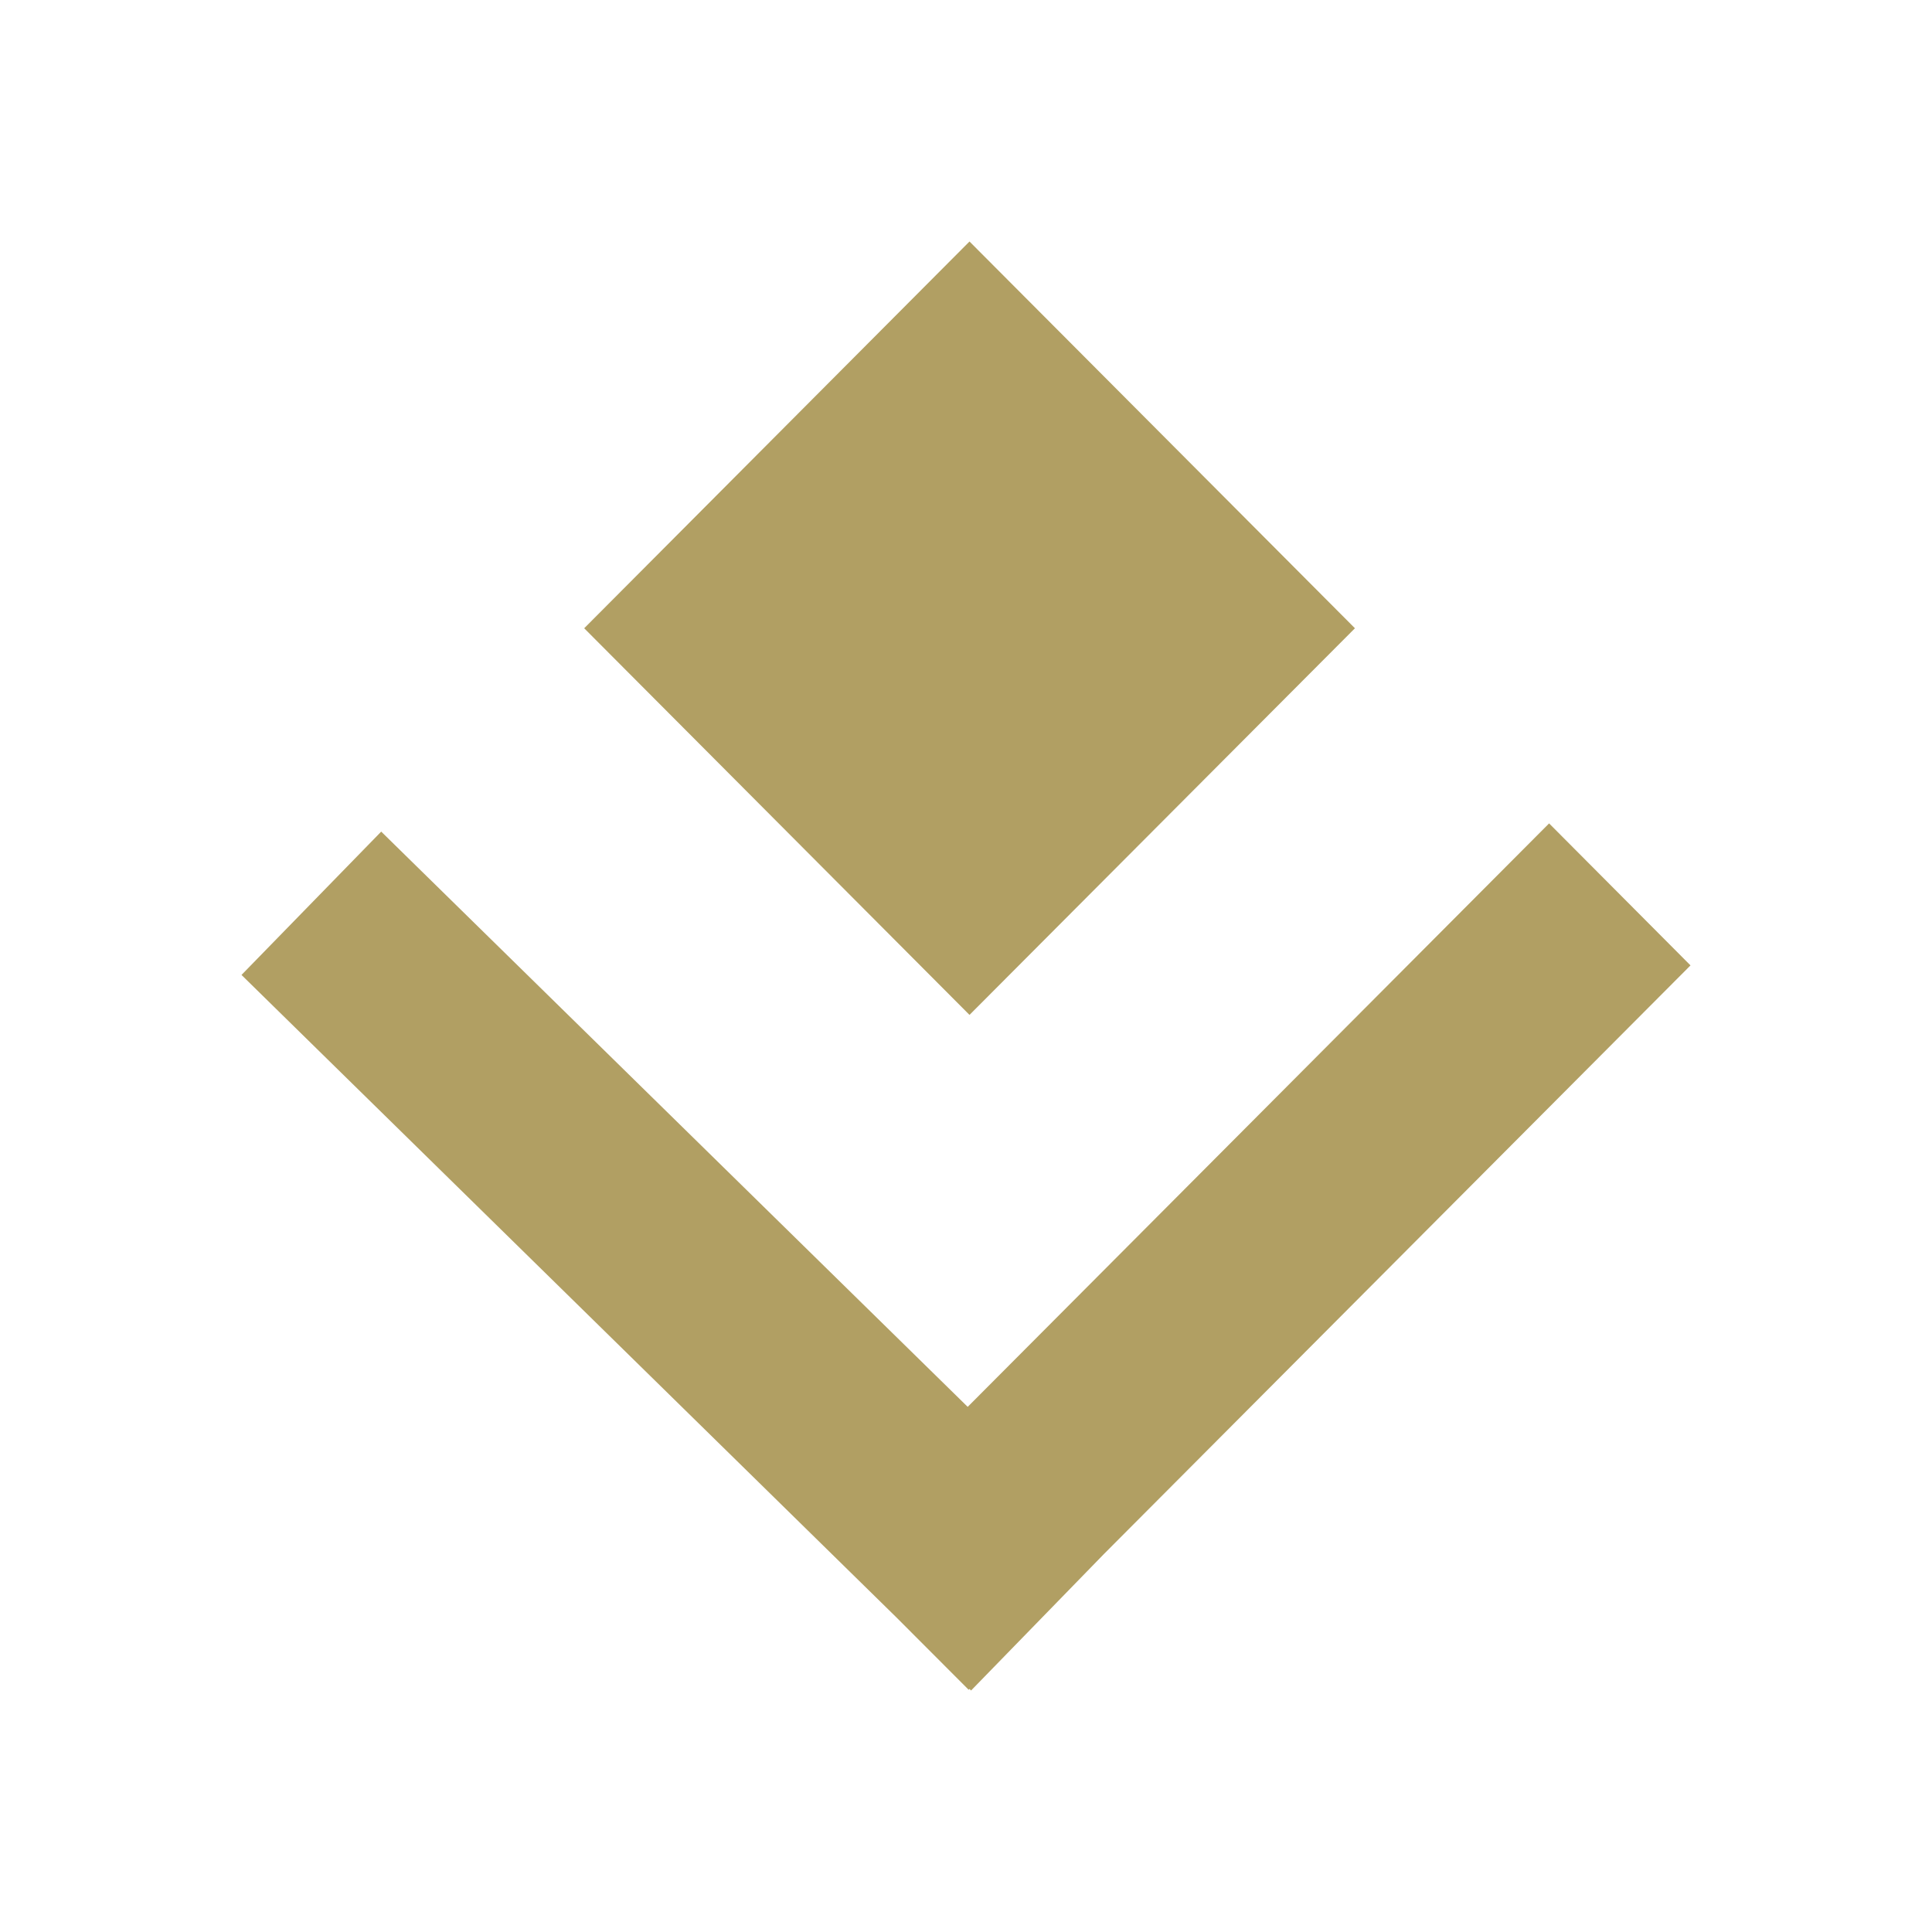 <svg width="16" height="16" viewBox="0 0 16 16" fill="none" xmlns="http://www.w3.org/2000/svg">
<g id="Icon Button">
<path id="Union" fill-rule="evenodd" clip-rule="evenodd" d="M8.029 2L4.838 5.203L8.029 8.405L11.221 5.203L8.029 2ZM12.829 6.819L14 7.995L9.143 12.869L8.042 14L8.029 13.987L8.022 13.994L7.422 13.393L2 8.074L3.157 6.887L8.014 11.651L12.829 6.819Z" fill="#B19F63"/>
</g>
</svg>
